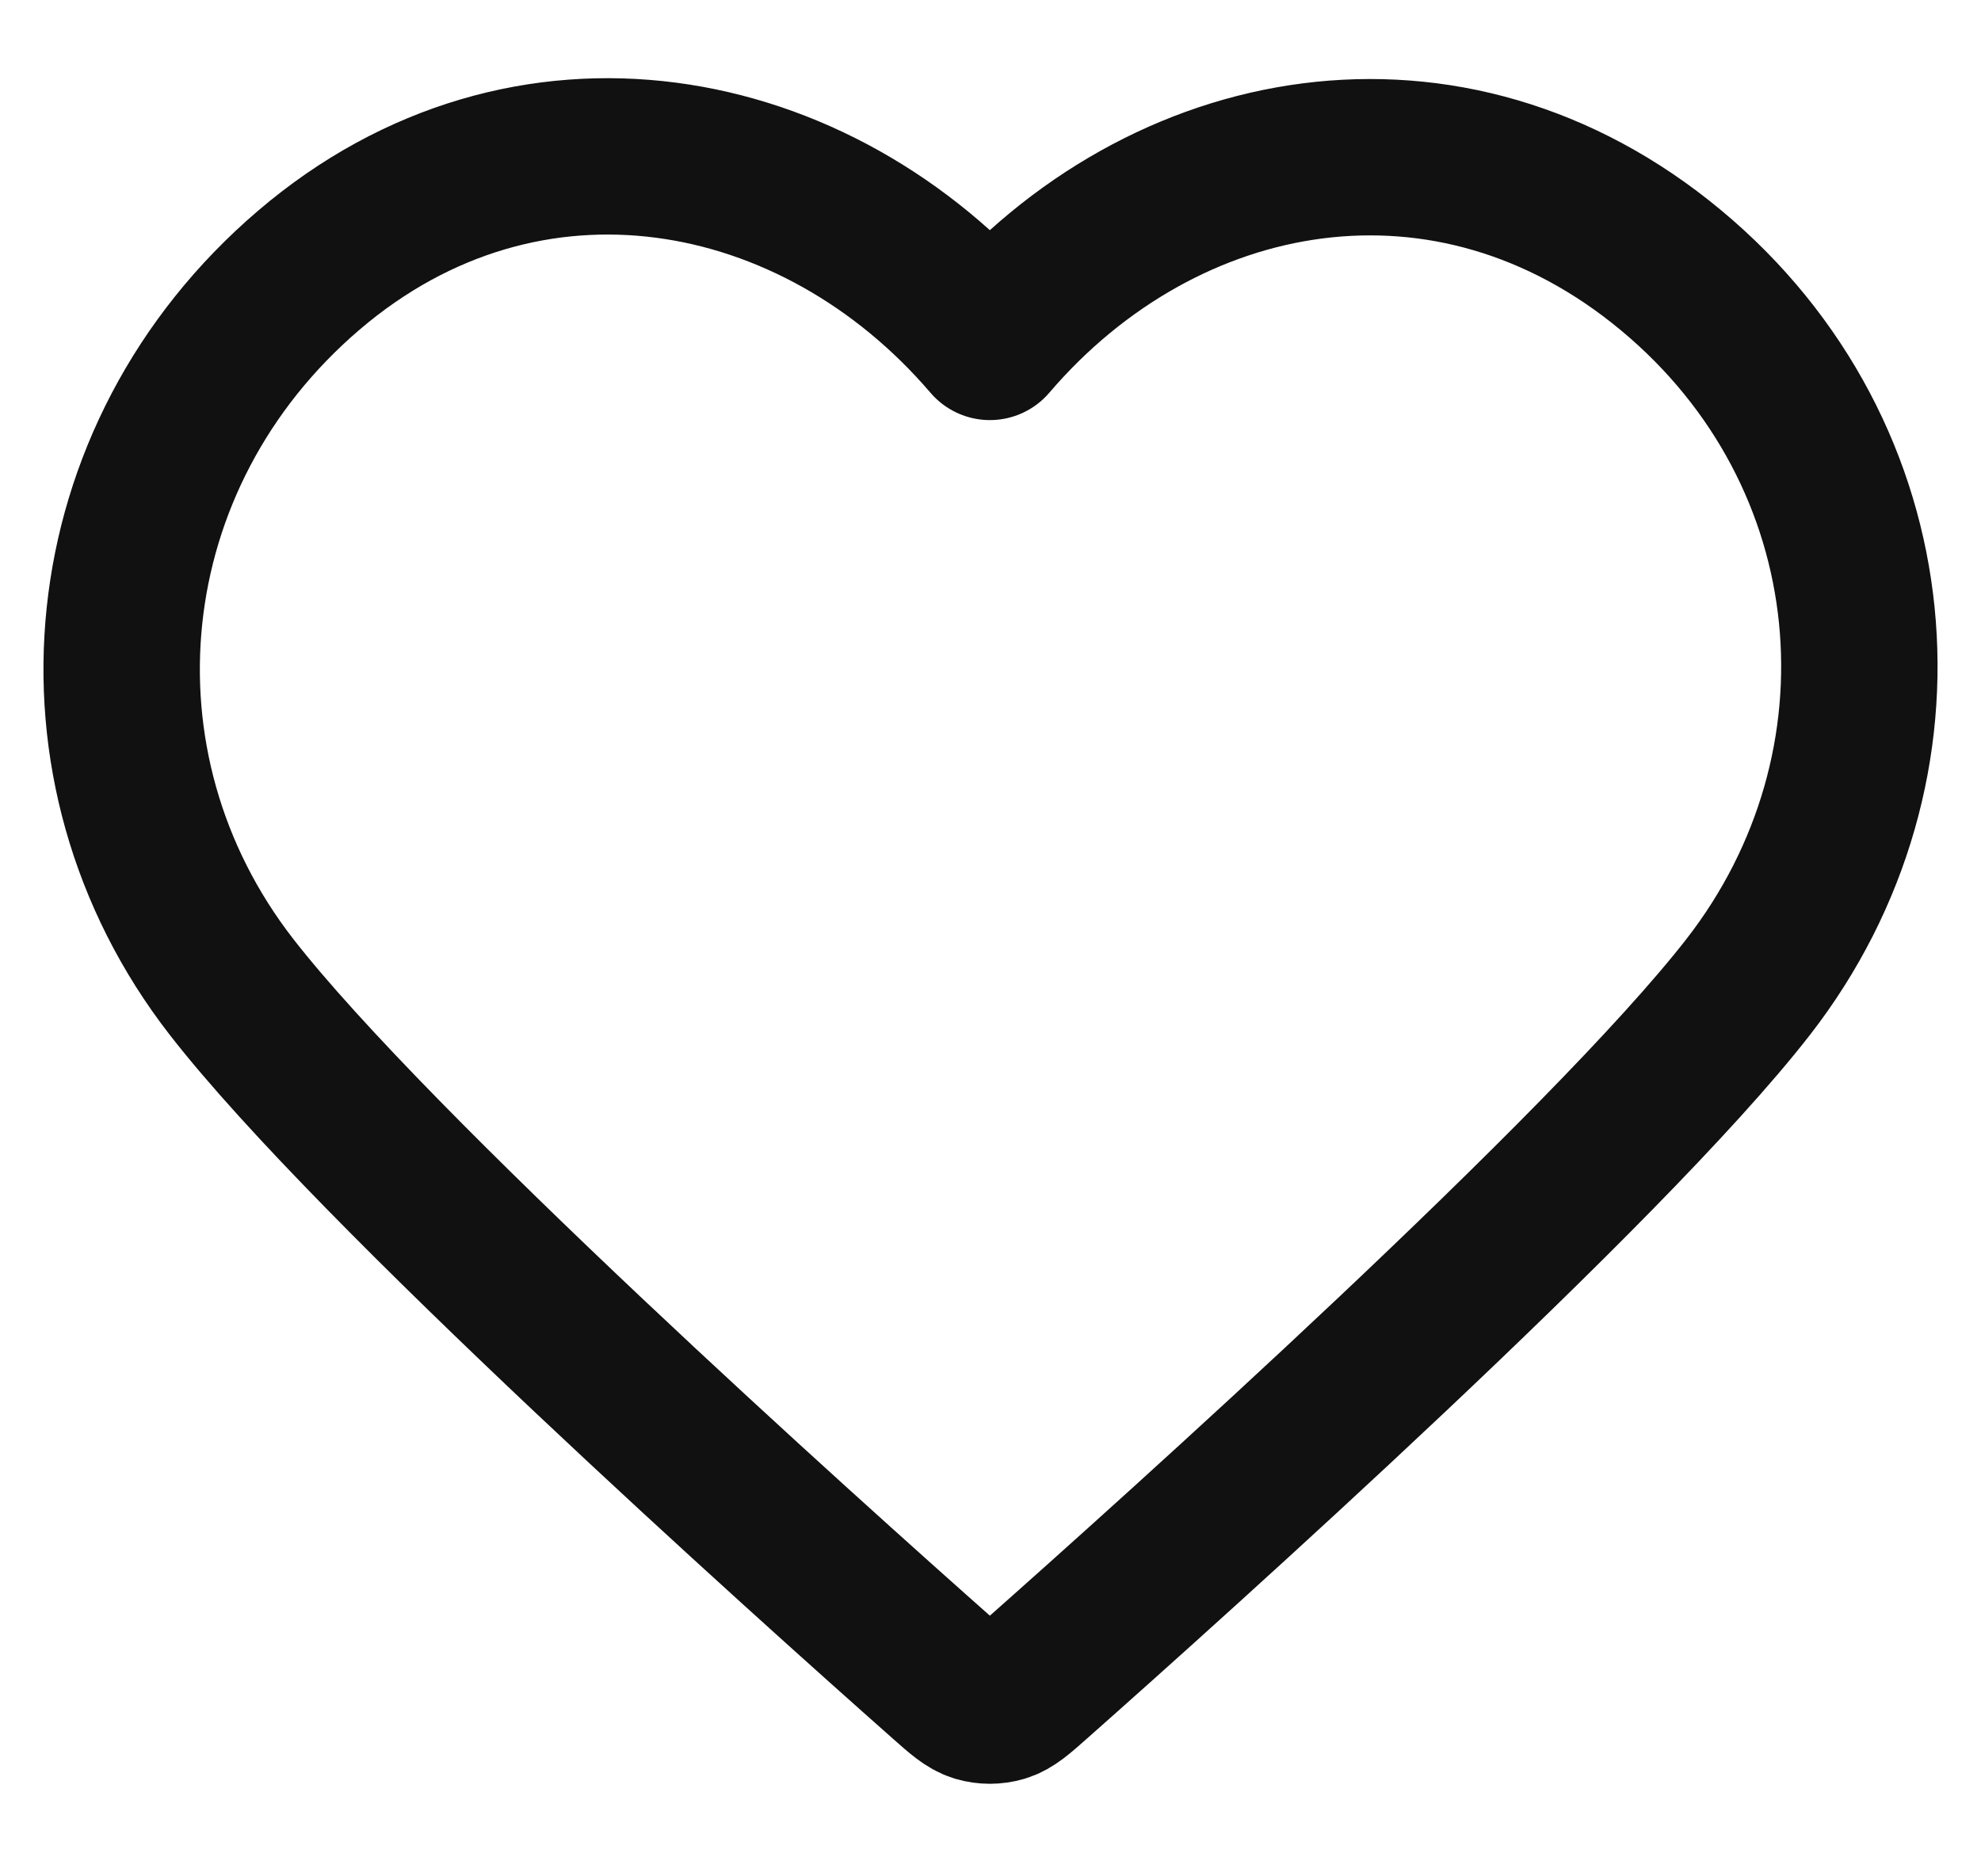 <svg width="19" height="18" viewBox="0 0 19 18" fill="none" xmlns="http://www.w3.org/2000/svg">
<path fill-rule="evenodd" clip-rule="evenodd" d="M9.494 3.28C7.828 1.332 5.05 0.808 2.962 2.592C0.875 4.375 0.581 7.357 2.22 9.467C3.583 11.221 7.708 14.92 9.06 16.117C9.211 16.251 9.287 16.318 9.375 16.345C9.452 16.368 9.536 16.368 9.613 16.345C9.701 16.318 9.777 16.251 9.928 16.117C11.28 14.92 15.405 11.221 16.768 9.467C18.408 7.357 18.15 4.357 16.026 2.592C13.903 0.827 11.16 1.332 9.494 3.28Z" stroke="#111111" stroke-width="1.5" stroke-linejoin="round"/>
</svg>
